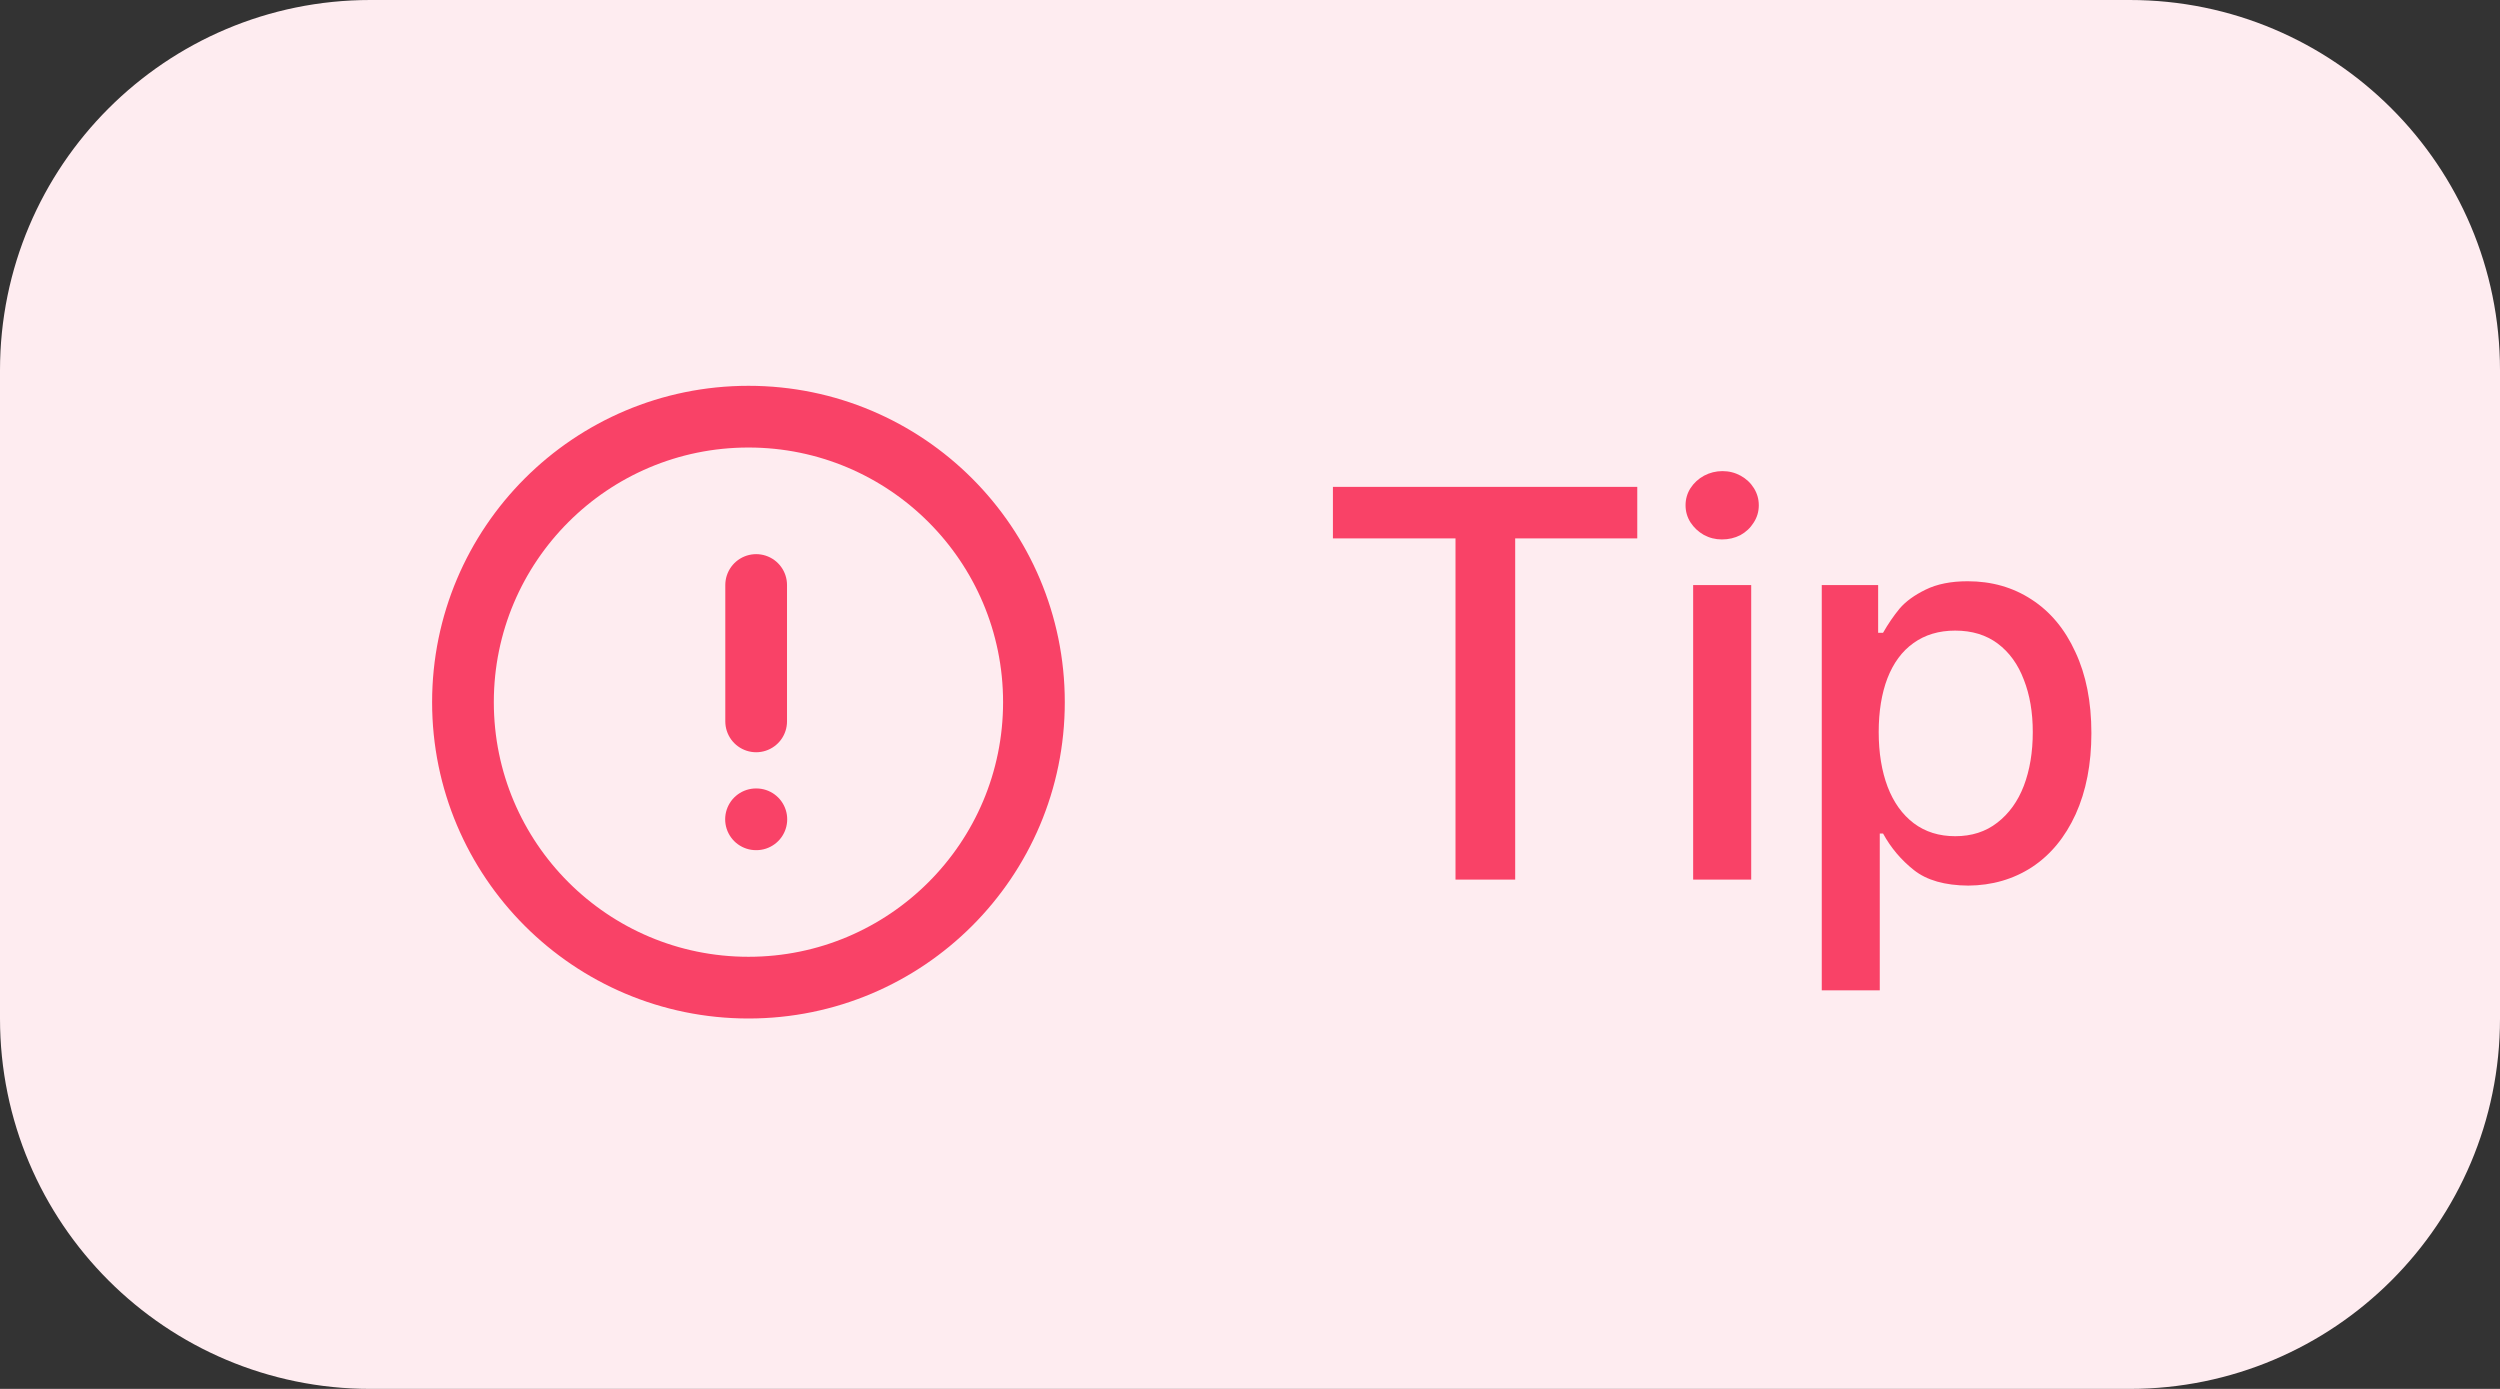 <svg width="54" height="30" viewBox="0 0 54 30" fill="none" xmlns="http://www.w3.org/2000/svg">
<rect x="0" y="0" width="54" height="30" fill="#333333" stroke="none"/>
<path d="M0 8C0 3.582 3.582 0 8 0H46C50.418 0 54 3.582 54 8V22C54 26.418 50.418 30 46 30H8C3.582 30 0 26.418 0 22V8Z" fill="#FEECF0"/>
<path fill-rule="evenodd" clip-rule="evenodd" d="M16.167 9C19.572 9 22.333 11.761 22.333 15.167C22.333 18.572 19.572 21.333 16.167 21.333C12.761 21.333 10 18.572 10 15.167C10 11.761 12.761 9 16.167 9Z" stroke="#F94267" stroke-width="1.333" stroke-linecap="round" stroke-linejoin="round"/>
<path d="M16.333 12.636V15.582" stroke="#F94267" stroke-width="1.333" stroke-linecap="round" stroke-linejoin="round"/>
<path d="M16.33 17.697H16.337" stroke="#F94267" stroke-width="1.333" stroke-linecap="round" stroke-linejoin="round"/>
<path d="M28.791 10.516H35.365V11.629H32.728V19H31.439V11.629H28.791V10.516ZM36.572 12.637H37.826V19H36.572V12.637ZM37.193 11.652C37.053 11.652 36.922 11.619 36.801 11.553C36.684 11.486 36.588 11.396 36.514 11.283C36.443 11.17 36.408 11.047 36.408 10.914C36.408 10.781 36.443 10.658 36.514 10.545C36.588 10.432 36.685 10.342 36.807 10.275C36.932 10.209 37.065 10.176 37.205 10.176C37.346 10.176 37.477 10.209 37.598 10.275C37.719 10.342 37.815 10.432 37.885 10.545C37.955 10.658 37.99 10.781 37.99 10.914C37.99 11.051 37.953 11.176 37.879 11.289C37.809 11.402 37.713 11.492 37.592 11.559C37.471 11.621 37.338 11.652 37.193 11.652ZM39.35 12.637H40.568V13.668H40.674C40.783 13.477 40.902 13.303 41.031 13.146C41.164 12.99 41.352 12.854 41.594 12.736C41.84 12.615 42.143 12.555 42.502 12.555C43.018 12.555 43.477 12.685 43.879 12.947C44.285 13.209 44.602 13.588 44.828 14.084C45.059 14.576 45.174 15.16 45.174 15.836C45.174 16.504 45.06 17.088 44.834 17.588C44.607 18.084 44.293 18.465 43.891 18.73C43.488 18.992 43.029 19.125 42.514 19.129C42.01 19.125 41.619 19.014 41.342 18.795C41.065 18.576 40.842 18.312 40.674 18.004H40.603V21.391H39.35V12.637ZM40.58 15.812C40.58 16.262 40.645 16.656 40.773 16.996C40.902 17.332 41.09 17.594 41.336 17.781C41.586 17.969 41.885 18.062 42.232 18.062C42.588 18.062 42.891 17.965 43.141 17.77C43.395 17.574 43.586 17.309 43.715 16.973C43.844 16.633 43.908 16.246 43.908 15.812C43.908 15.387 43.844 15.01 43.715 14.682C43.59 14.35 43.402 14.09 43.152 13.902C42.902 13.715 42.596 13.621 42.232 13.621C41.881 13.621 41.58 13.711 41.33 13.891C41.084 14.066 40.897 14.32 40.768 14.652C40.643 14.98 40.58 15.367 40.58 15.812Z" fill="#F94267"/>
</svg>
